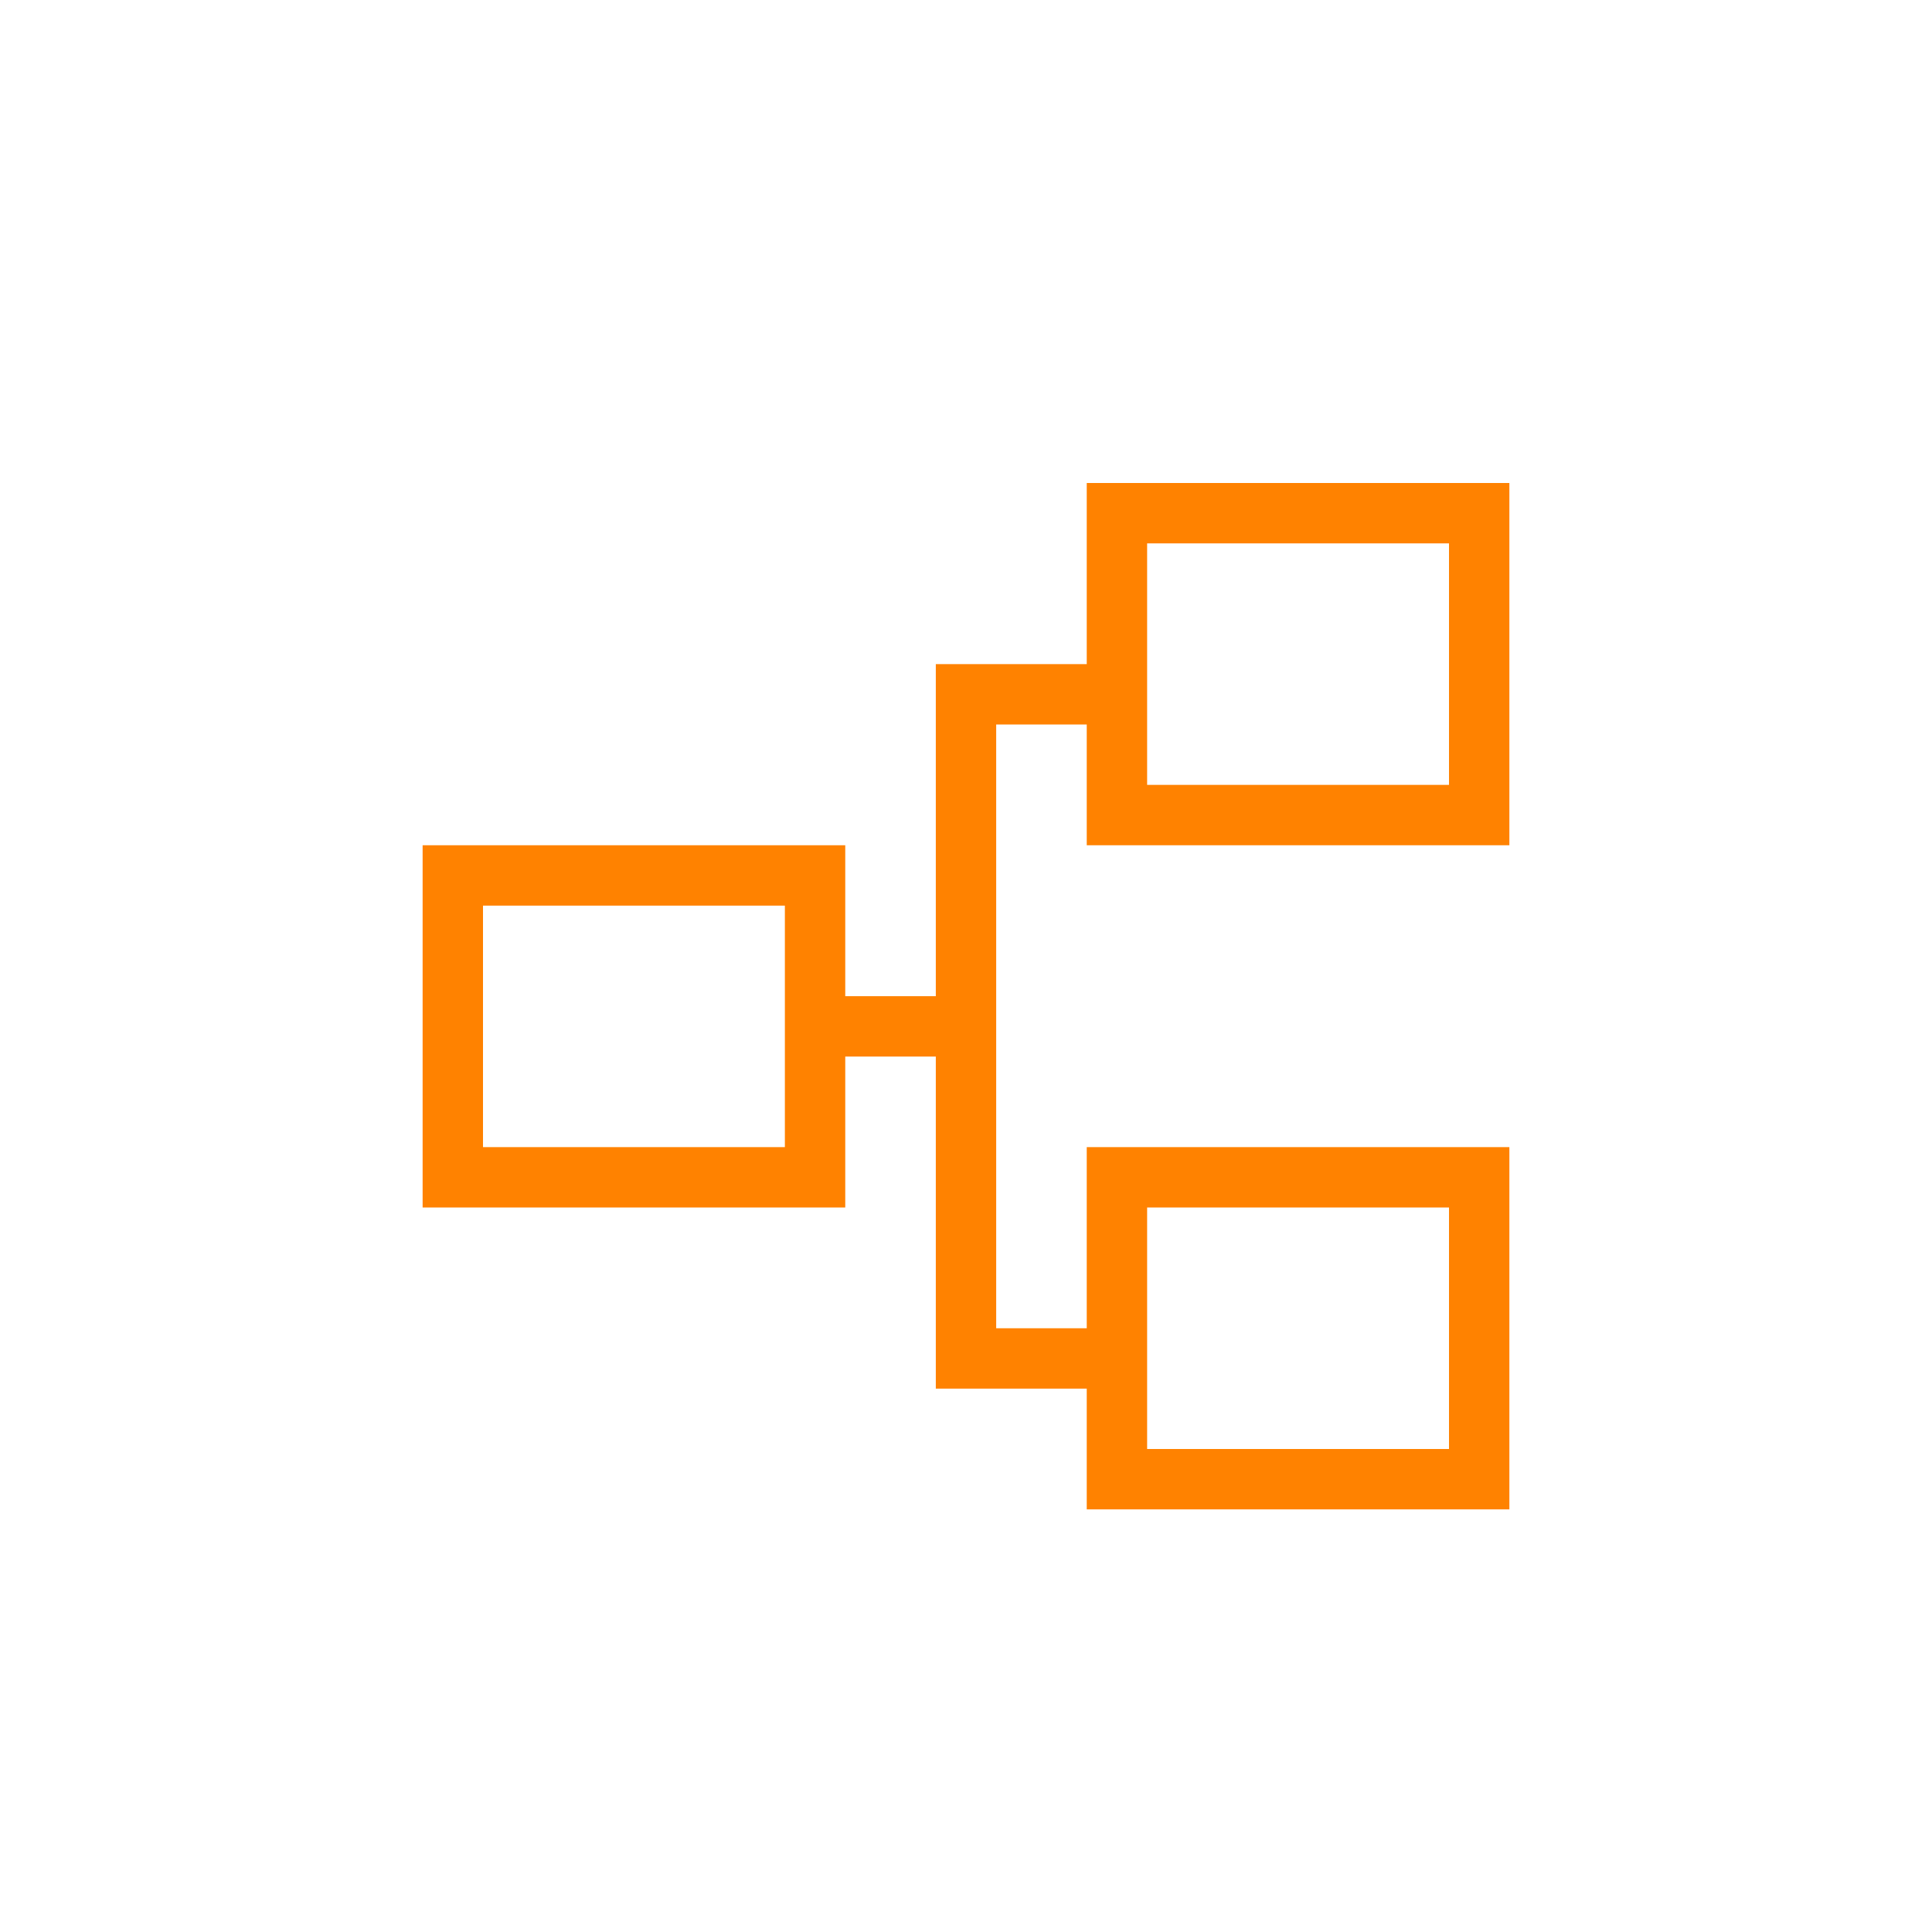 <svg width="32" height="32" viewBox="0 0 32 32" fill="none" xmlns="http://www.w3.org/2000/svg">
<rect x="7.5" y="14.5" width="6" height="5" stroke="#FF8200"/>
<path d="M13.5 17H16M18.5 11.5H16V17M18.5 22.5H16V17" stroke="#FF8200"/>
<rect x="18.5" y="8.5" width="6" height="5" stroke="#FF8200"/>
<rect x="18.5" y="19.5" width="6" height="5" stroke="#FF8200"/>
</svg>
